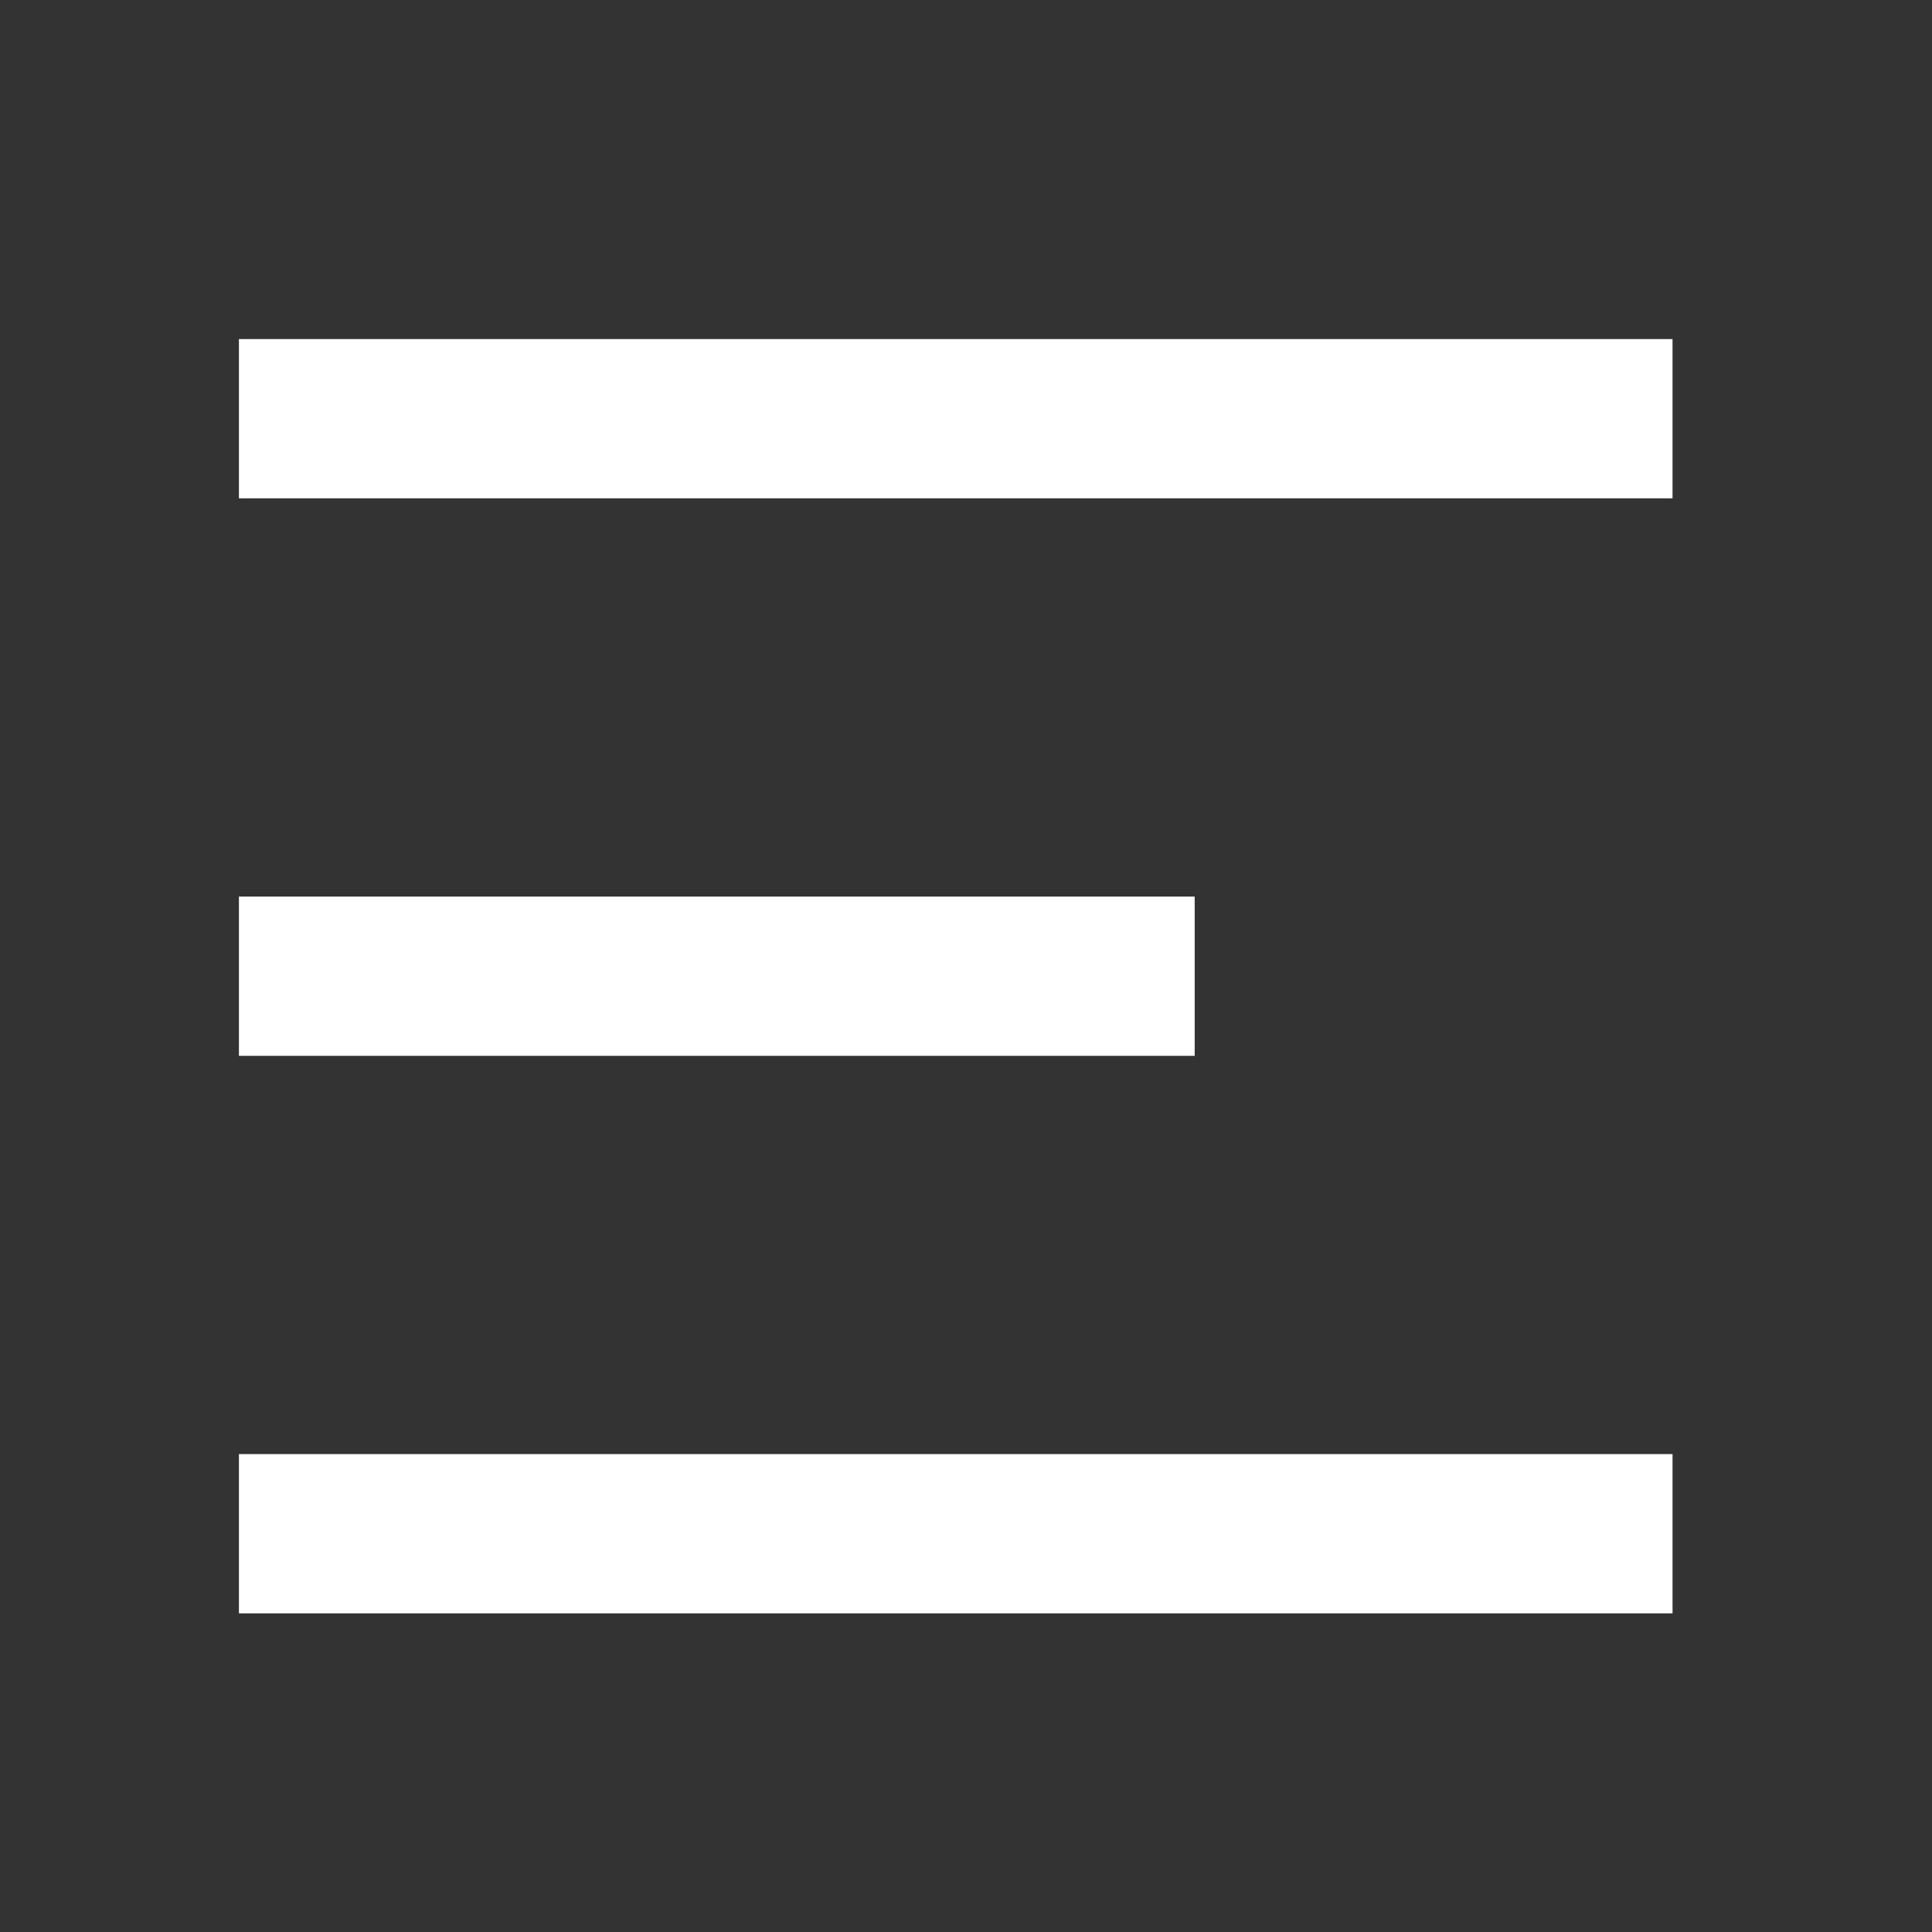 <svg width="30" height="30" viewBox="0 0 30 30" fill="none" xmlns="http://www.w3.org/2000/svg">
<rect x="0" y="0" width="30" height="30" fill="#333333" stroke="none"/>
<path d="M3.71 5.265H25.971V7.738H3.71V5.265ZM3.71 13.922H18.551V16.395H3.71V13.922ZM3.71 22.579H25.971V25.052H3.71V22.579Z" fill="white"/>
</svg>
